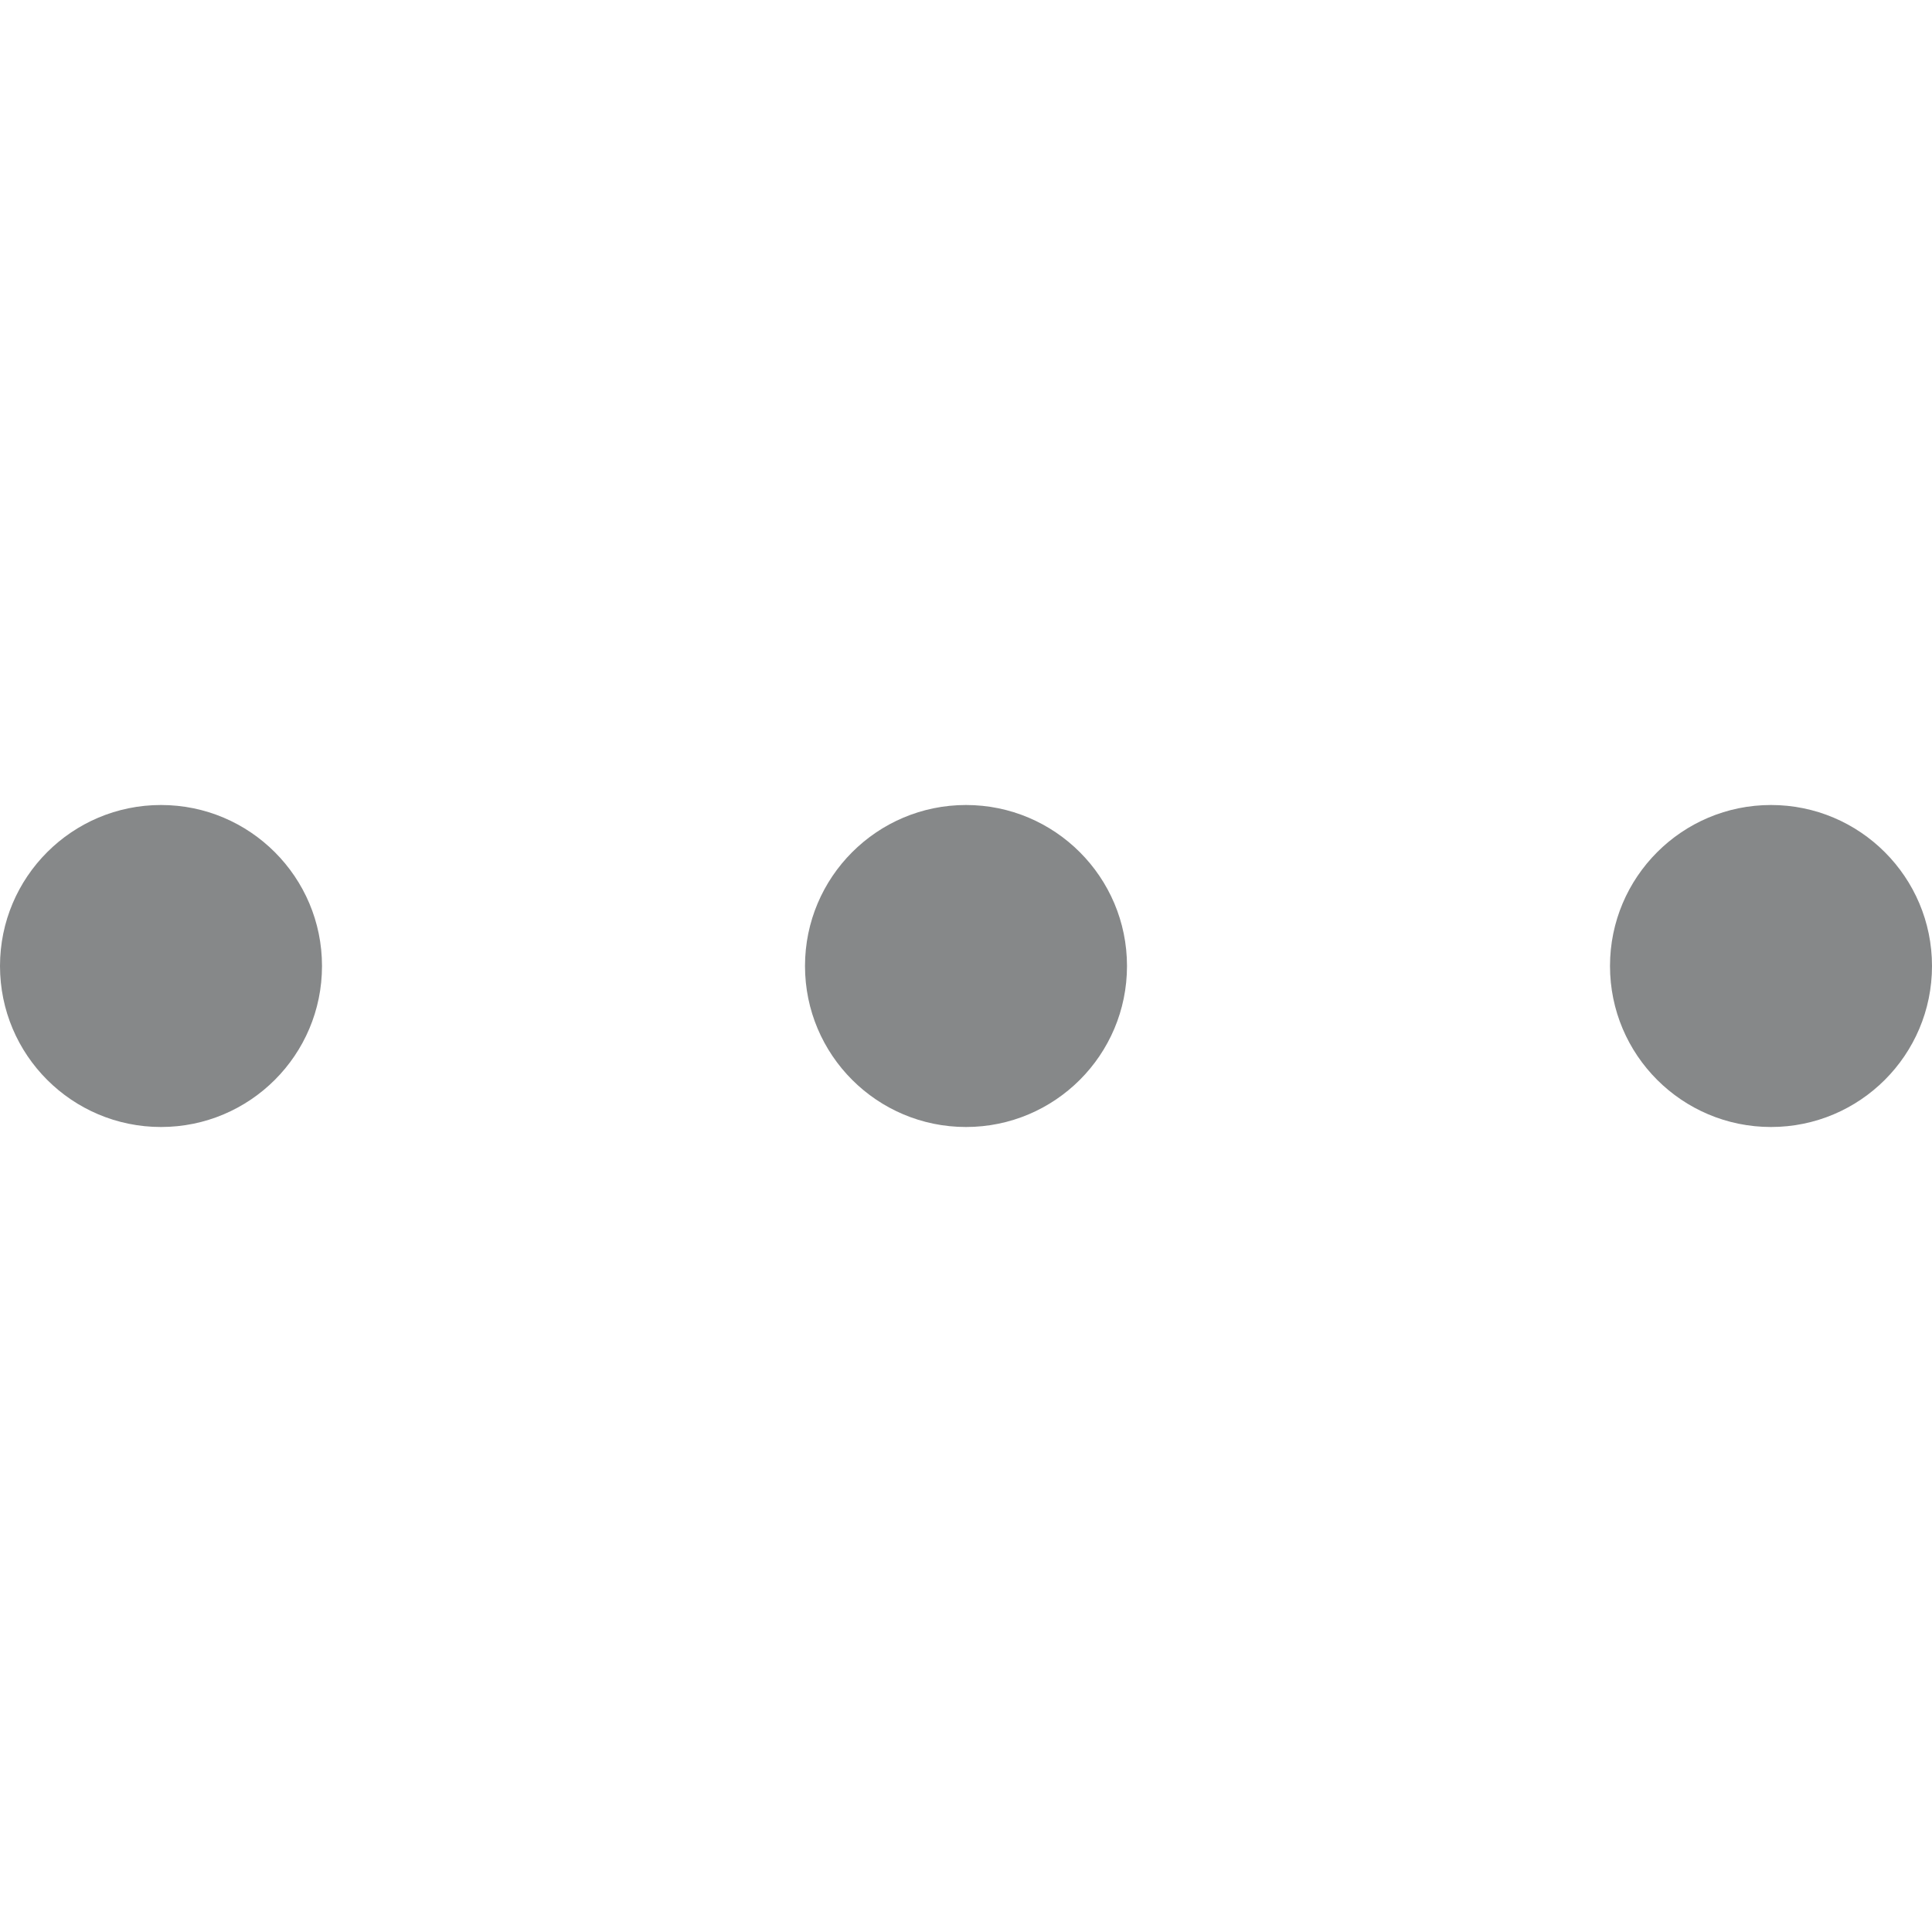 <svg width="18" height="18" viewBox="0 0 18 18" fill="none" xmlns="http://www.w3.org/2000/svg">
<g clip-path="url(#clip0_1051_4888)">
<path d="M1.5 10.5C2.328 10.5 3 9.829 3 9C3 8.172 2.328 7.5 1.5 7.5C0.672 7.5 0 8.172 0 9C0 9.829 0.672 10.5 1.5 10.5Z" fill="#868889"/>
<path d="M9 10.5C9.828 10.5 10.5 9.829 10.5 9C10.5 8.172 9.828 7.5 9 7.5C8.172 7.5 7.5 8.172 7.5 9C7.5 9.829 8.172 10.5 9 10.5Z" fill="#868889"/>
<path d="M16.5 10.5C17.328 10.5 18 9.829 18 9C18 8.172 17.328 7.5 16.5 7.5C15.672 7.5 15 8.172 15 9C15 9.829 15.672 10.5 16.5 10.5Z" fill="#868889"/>
</g>
<defs>
<clipPath id="clip0_1051_4888">
<rect width="18" height="18" fill="white"/>
</clipPath>
</defs>
</svg>

